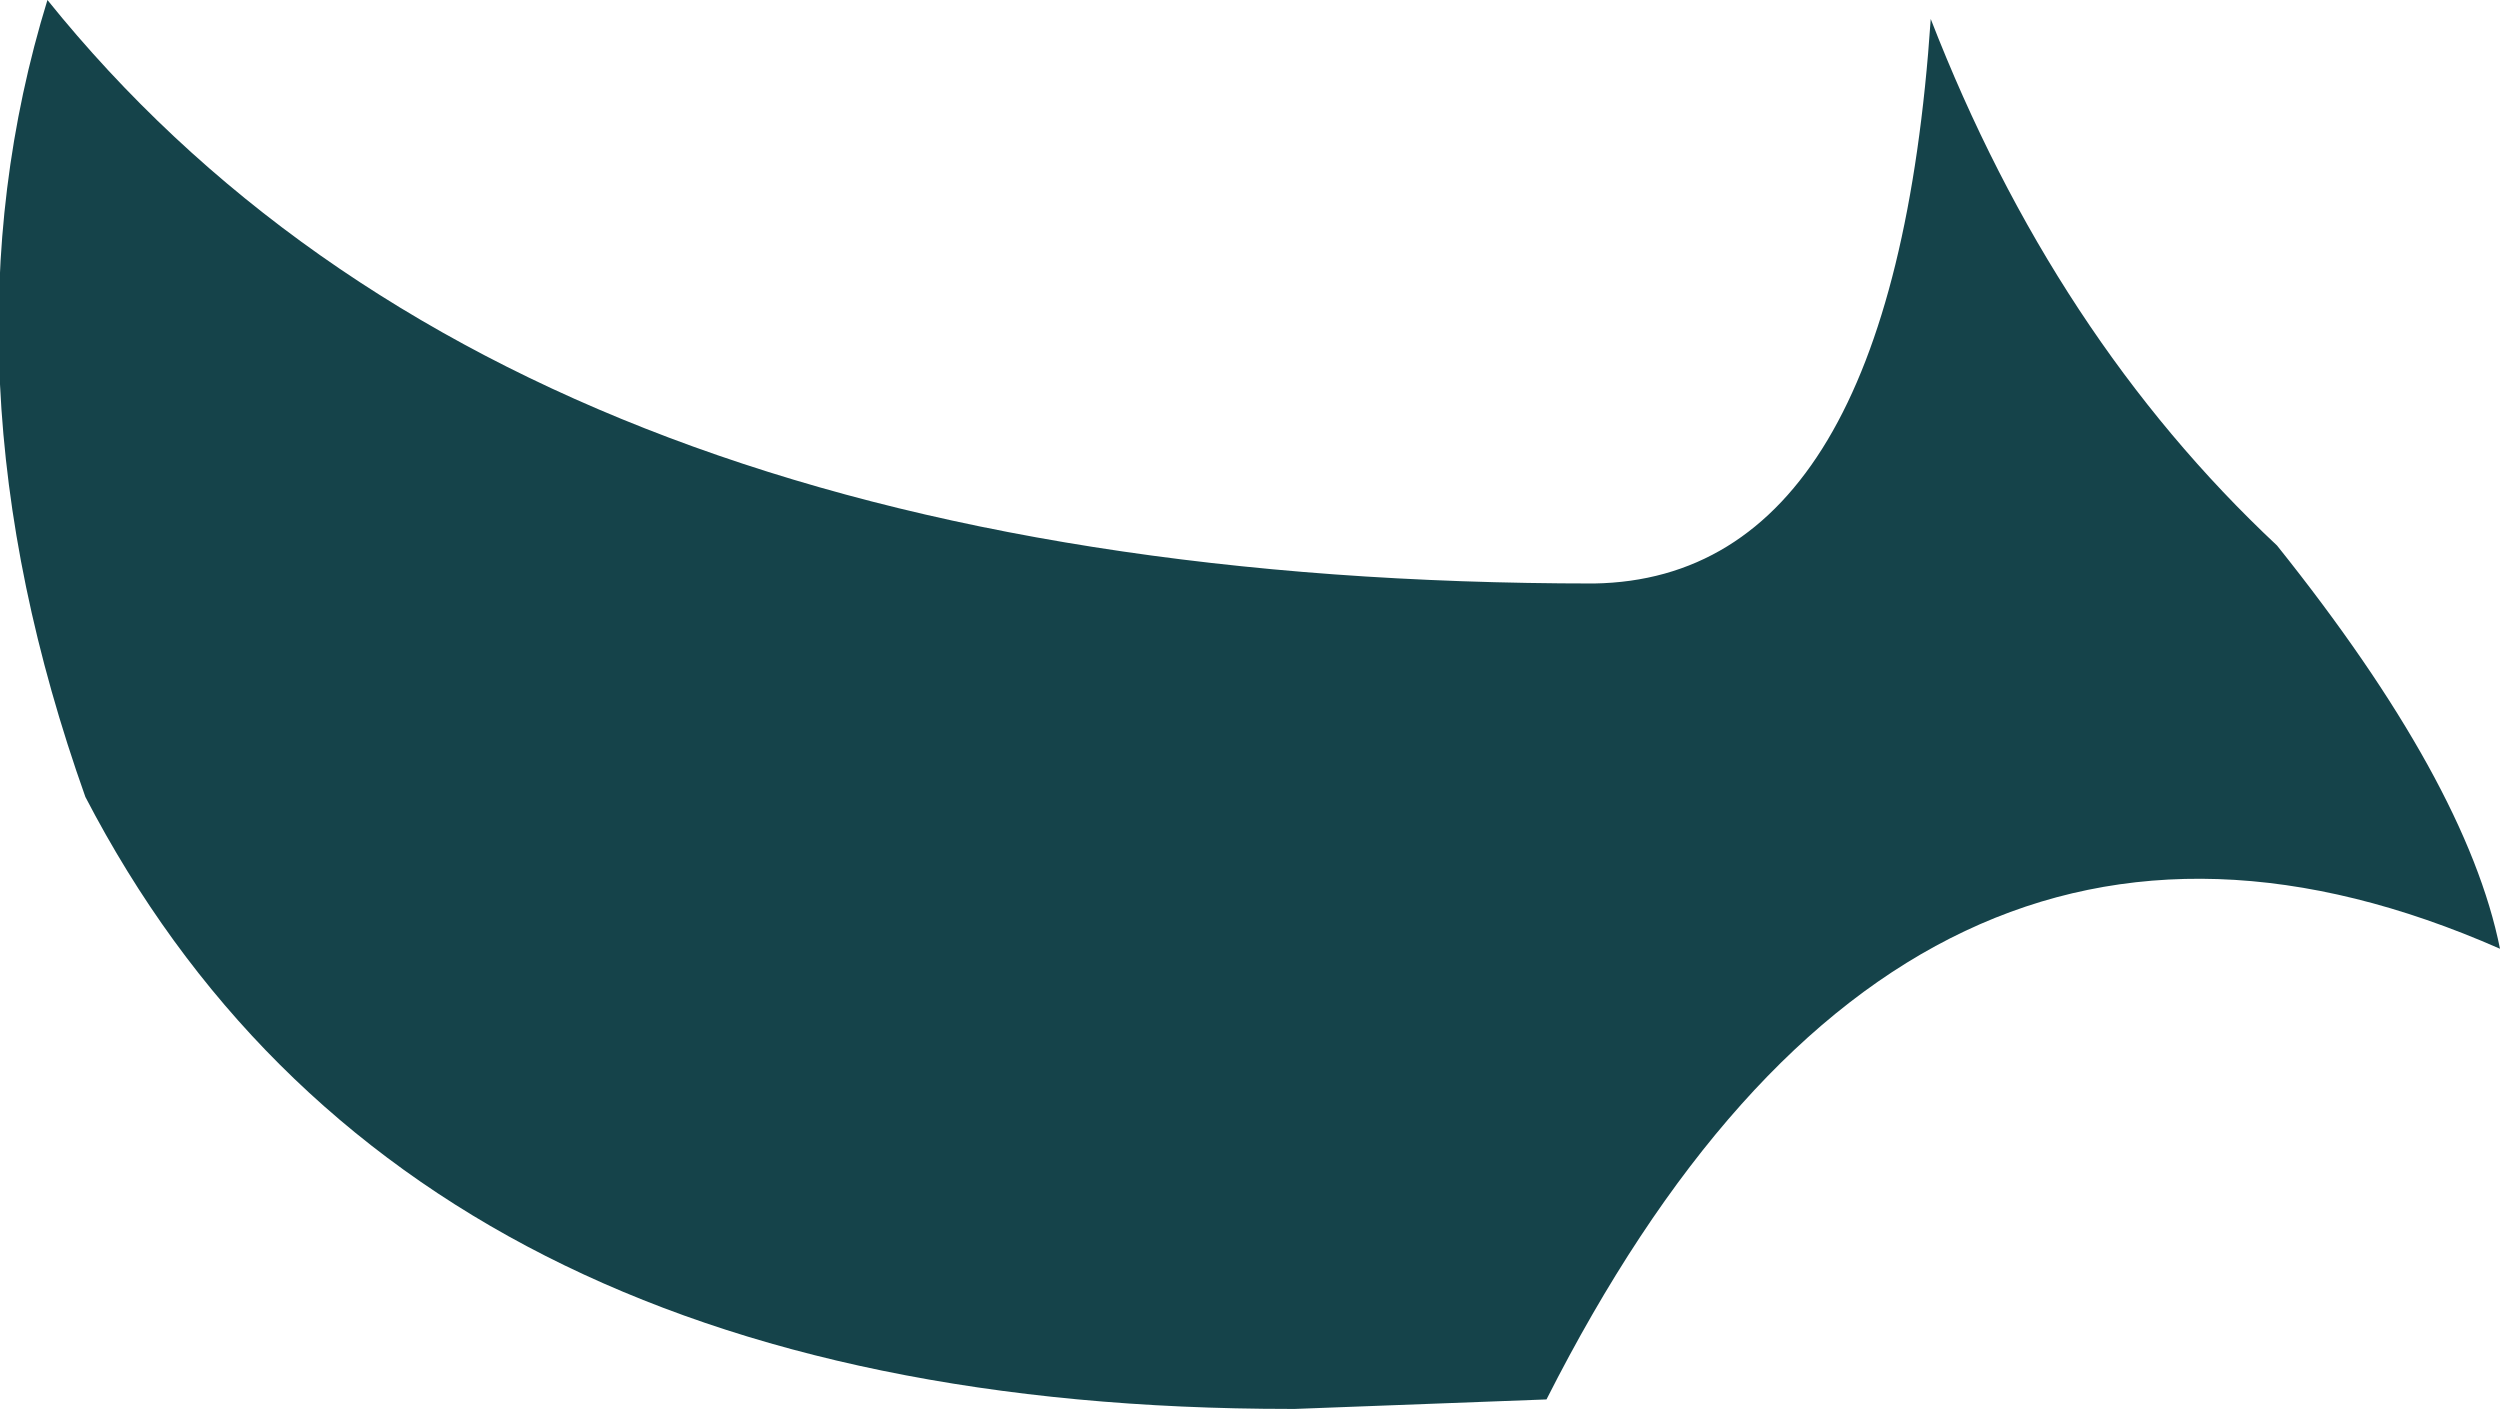 <?xml version="1.0" encoding="UTF-8" standalone="no"?>
<svg xmlns:xlink="http://www.w3.org/1999/xlink" height="14.85px" width="26.35px" xmlns="http://www.w3.org/2000/svg">
  <g transform="matrix(1.0, 0.0, 0.0, 1.0, 0.0, 7.45)">
    <path d="M0.9 0.95 Q-0.7 -3.55 0.5 -7.45 5.45 -1.3 16.8 -1.3 19.95 -1.35 20.35 -7.25 21.65 -3.9 24.0 -1.7 26.0 0.8 26.35 2.55 20.1 -0.2 16.3 7.3 L13.65 7.4 13.6 7.4 Q4.25 7.4 0.9 0.95" fill="#15434a" fill-rule="evenodd" stroke="none"/>
  </g>
</svg>

